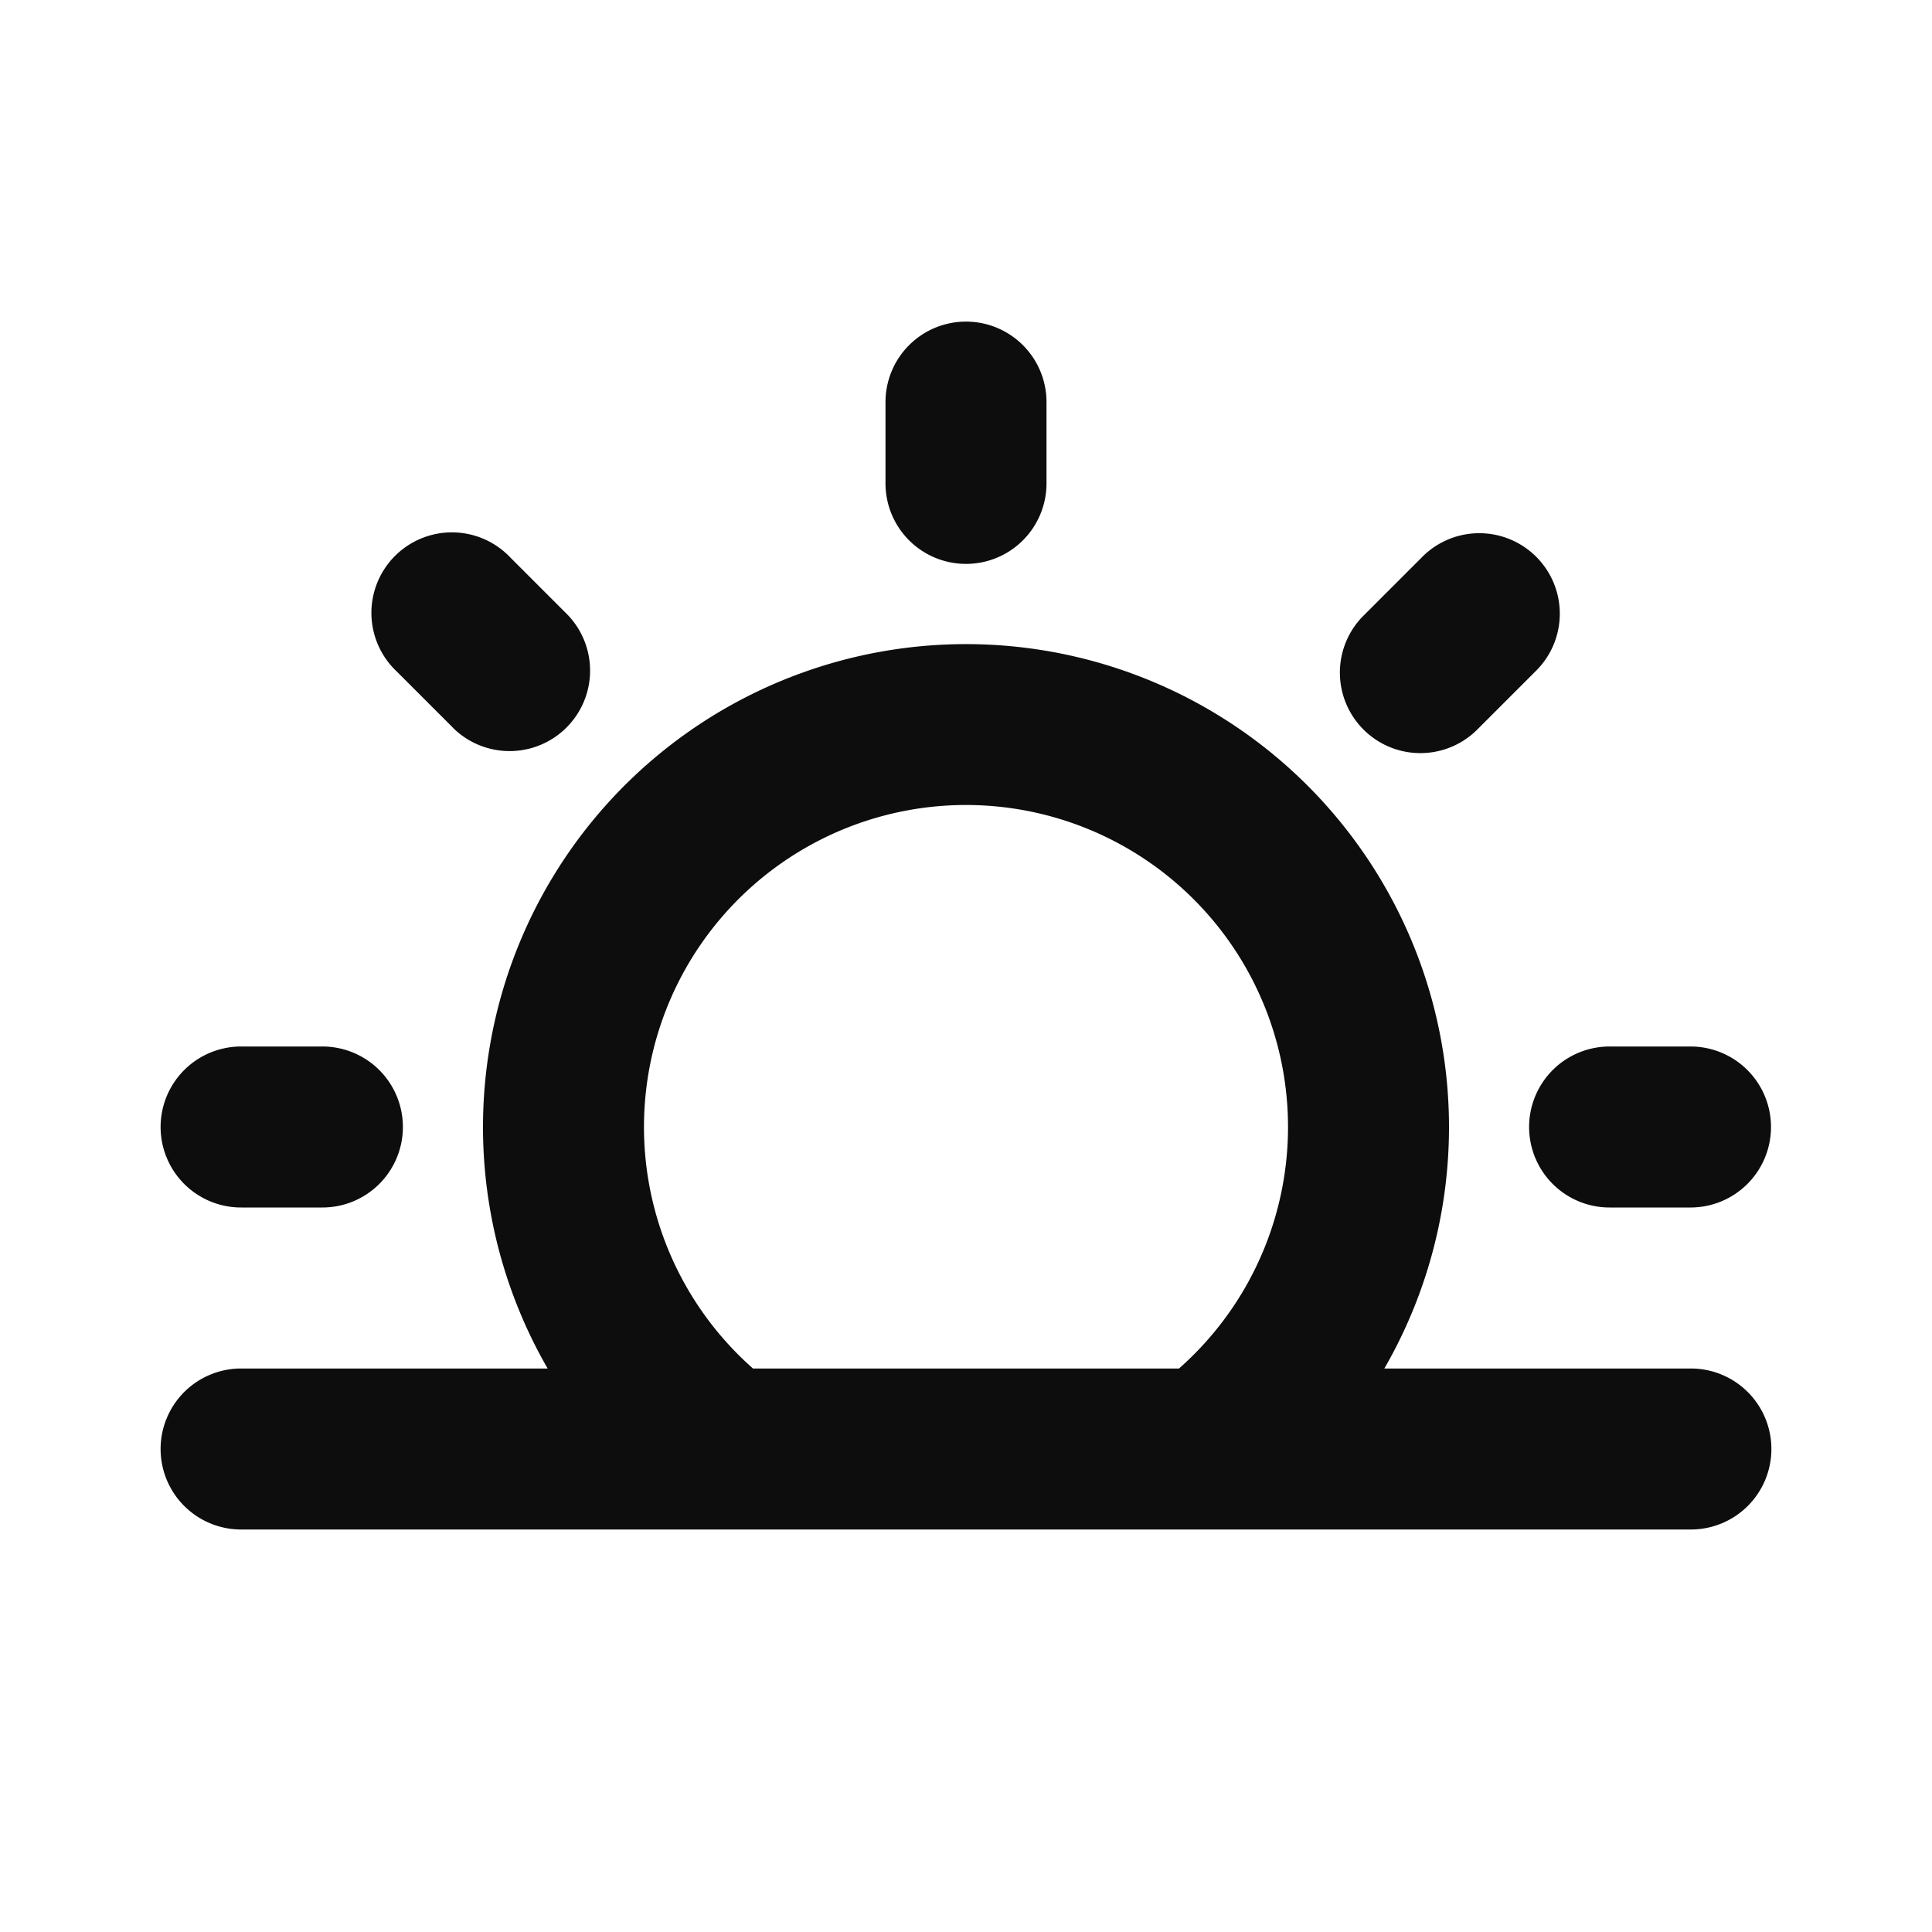 <?xml version="1.0" standalone="no"?><!DOCTYPE svg PUBLIC "-//W3C//DTD SVG 1.1//EN" "http://www.w3.org/Graphics/SVG/1.1/DTD/svg11.dtd"><svg t="1608017629685" class="icon" viewBox="0 0 1024 1024" version="1.1" xmlns="http://www.w3.org/2000/svg" p-id="2857" xmlns:xlink="http://www.w3.org/1999/xlink" width="200" height="200"><defs><style type="text/css"></style></defs><path d="M554.667 213.333a42.667 42.667 0 1 0-85.333 0v42.667a42.667 42.667 0 1 0 85.333 0V213.333z" fill="#0D0D0D" p-id="2858"></path><path d="M385.195 810.667H128a42.667 42.667 0 1 1 0-85.333h162.261a256 256 0 1 1 443.477 0H896a42.667 42.667 0 1 1 0 85.333H385.195zM512 426.667a170.667 170.667 0 0 0-112.896 298.667h225.792A170.667 170.667 0 0 0 512 426.667z" fill="#0D0D0D" p-id="2859"></path><path d="M813.696 355.968l-30.165 30.165a42.667 42.667 0 1 1-60.331-60.331l30.165-30.165a42.667 42.667 0 1 1 60.331 60.331zM170.667 640a42.667 42.667 0 1 0 0-85.333H128a42.667 42.667 0 1 0 0 85.333h42.667zM938.667 597.333a42.667 42.667 0 0 1-42.667 42.667h-42.667a42.667 42.667 0 1 1 0-85.333h42.667a42.667 42.667 0 0 1 42.667 42.667zM240.469 386.133A42.667 42.667 0 0 0 300.8 325.803l-30.165-30.165A42.667 42.667 0 1 0 210.347 355.968l30.165 30.165z" fill="#0D0D0D" p-id="2860"></path></svg>